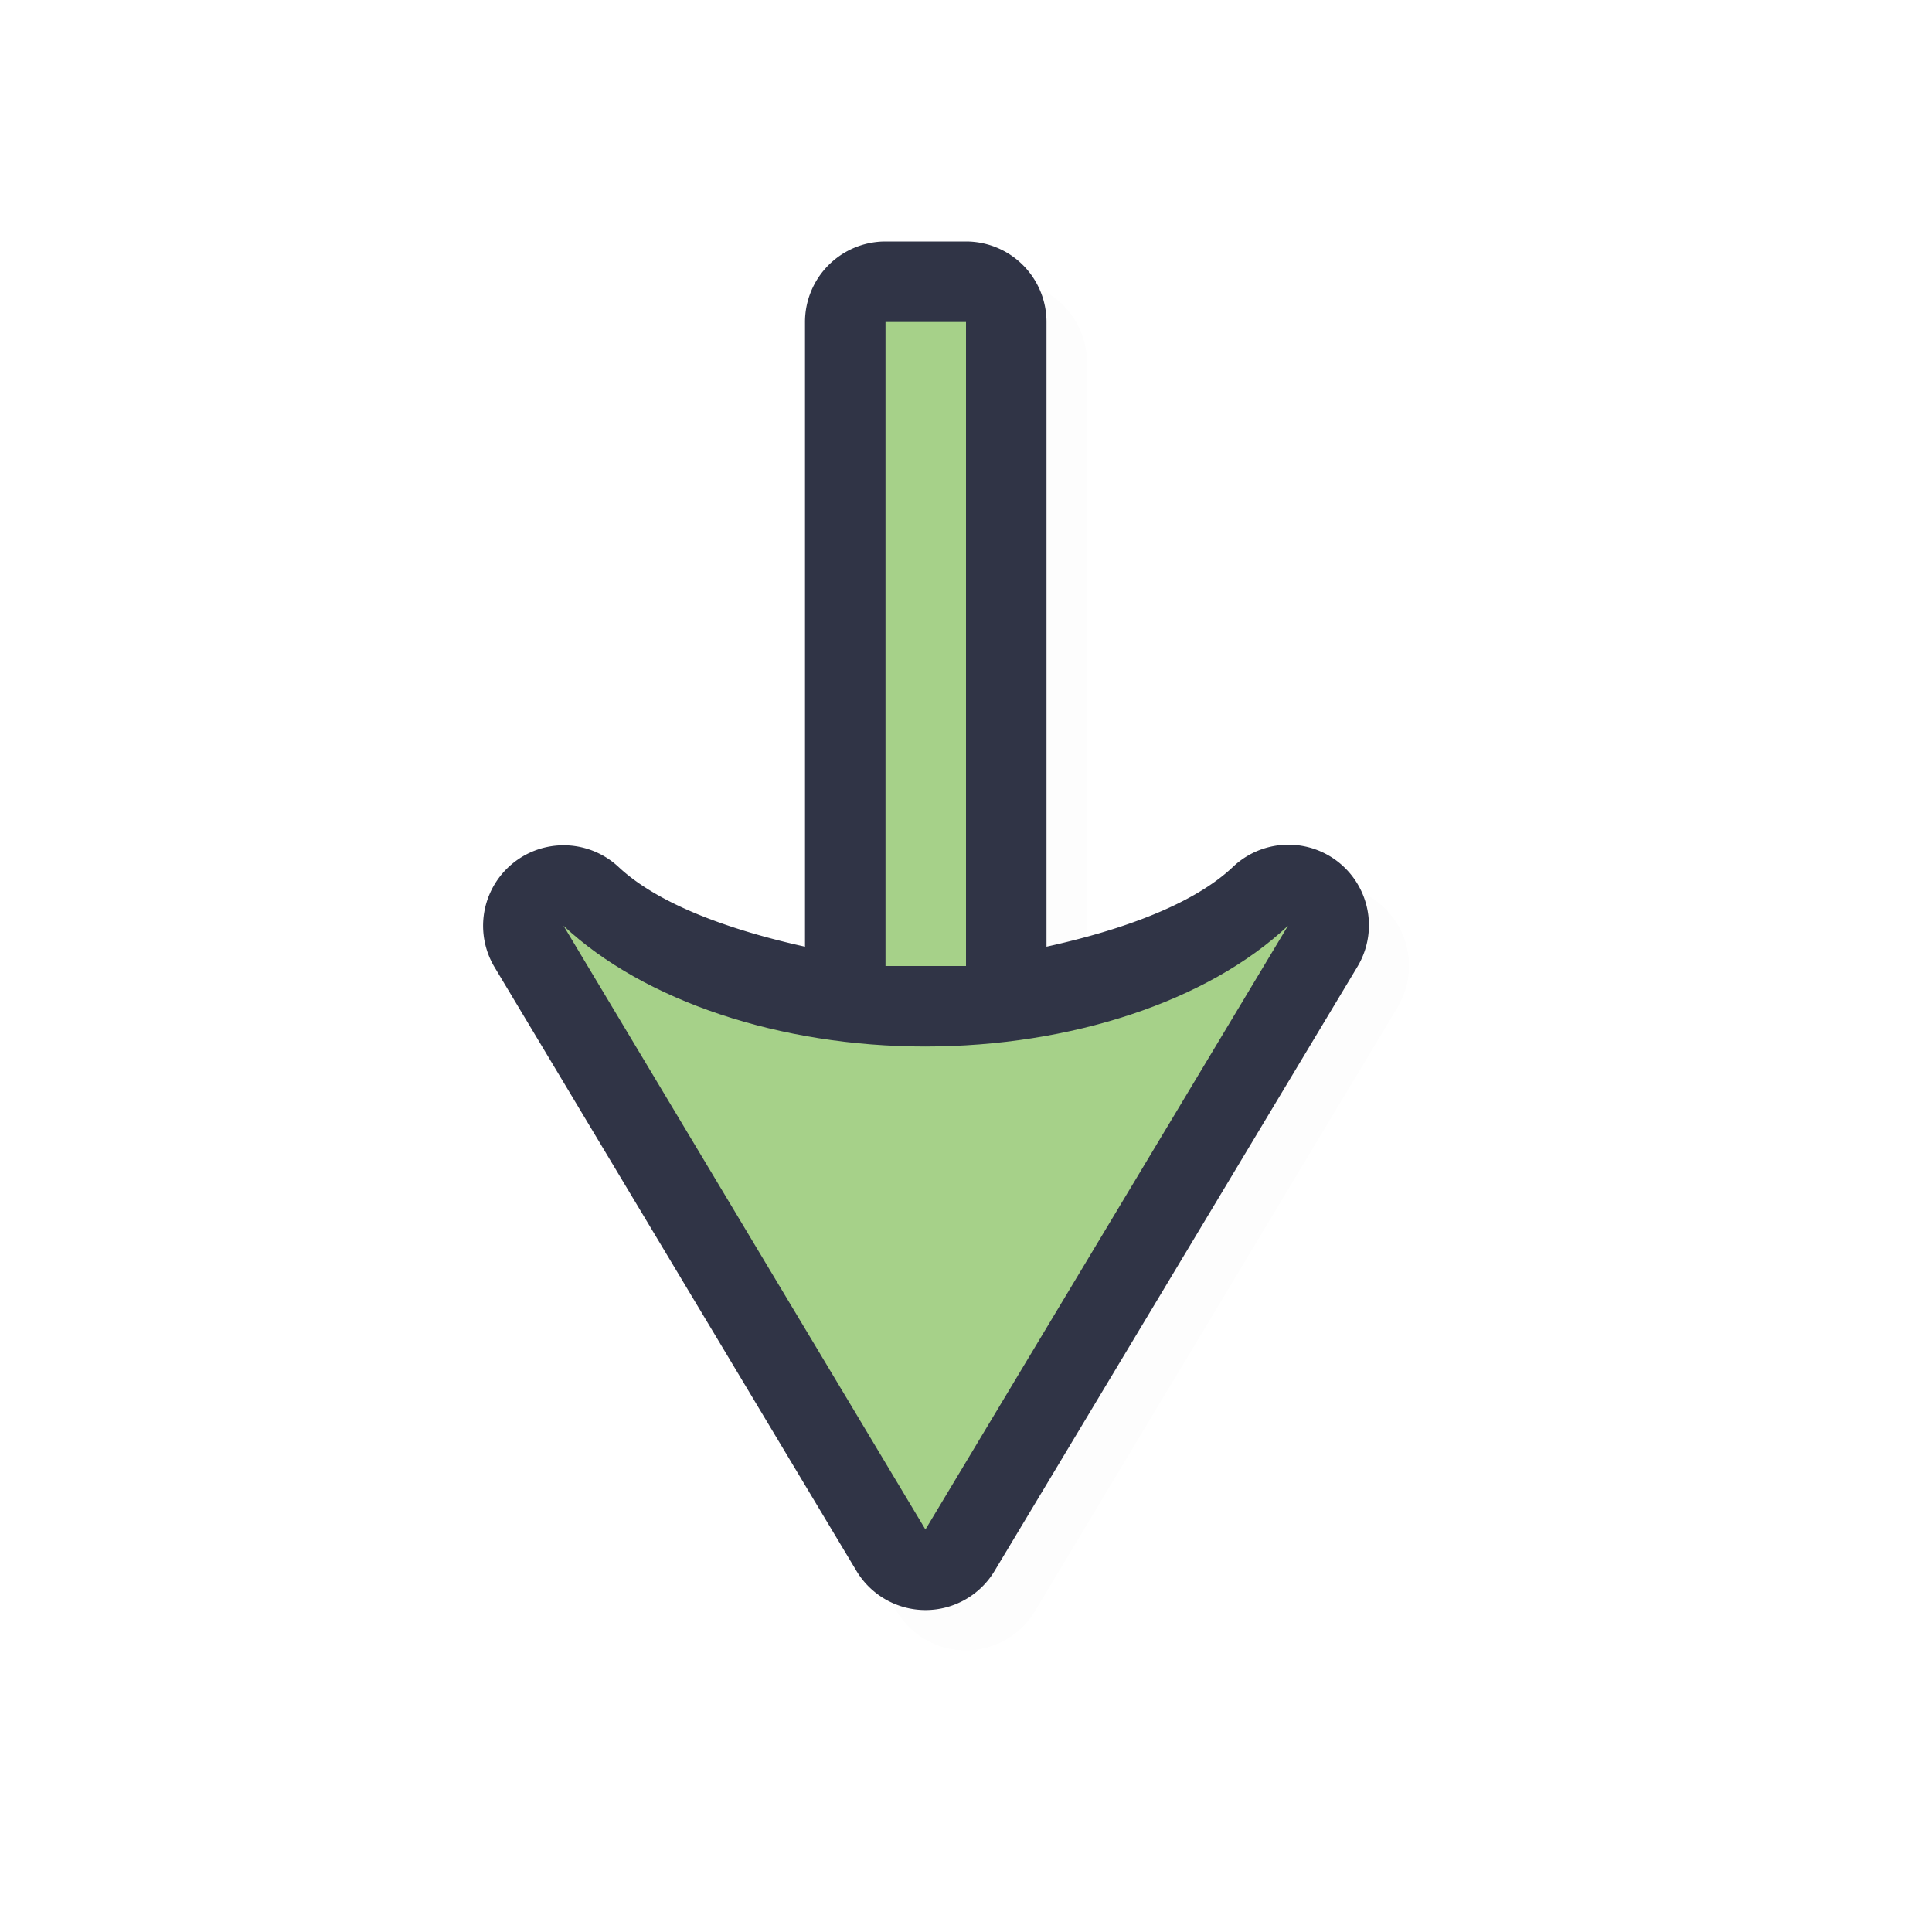 <?xml version="1.0" encoding="UTF-8" standalone="no"?>
<svg
   id="svg5327"
   width="24"
   height="24"
   version="1.1"
   sodipodi:docname="down-arrow_24.svg"
   inkscape:version="1.1.2 (0a00cf5339, 2022-02-04)"
   xmlns:inkscape="http://www.inkscape.org/namespaces/inkscape"
   xmlns:sodipodi="http://sodipodi.sourceforge.net/DTD/sodipodi-0.dtd"
   xmlns="http://www.w3.org/2000/svg"
   xmlns:svg="http://www.w3.org/2000/svg">
  <sodipodi:namedview
     id="namedview11"
     pagecolor="#ffffff"
     bordercolor="#666666"
     borderopacity="1.0"
     inkscape:pageshadow="2"
     inkscape:pageopacity="0.0"
     inkscape:pagecheckerboard="0"
     showgrid="true"
     inkscape:zoom="24.48"
     inkscape:cx="15.972222"
     inkscape:cy="12.745098"
     inkscape:window-width="1896"
     inkscape:window-height="1020"
     inkscape:window-x="9"
     inkscape:window-y="45"
     inkscape:window-maximized="1"
     inkscape:current-layer="svg5327">
    <inkscape:grid
       type="xygrid"
       id="grid1180" />
  </sodipodi:namedview>
  <defs
     id="defs5329">
    <filter
       id="filter862"
       style="color-interpolation-filters:sRGB"
       width="1.152"
       height="1.099"
       x="-0.08"
       y="-0.05">
      <feGaussianBlur
         id="feGaussianBlur864"
         stdDeviation=".413" />
    </filter>
    <filter
       id="filter822"
       style="color-interpolation-filters:sRGB"
       width="1.183"
       height="1.119"
       x="-0.091"
       y="-0.059">
      <feGaussianBlur
         id="feGaussianBlur824"
         stdDeviation=".495" />
    </filter>
    <filter
       inkscape:collect="always"
       style="color-interpolation-filters:sRGB"
       id="filter1539"
       x="-0.029"
       y="-0.019"
       width="1.058"
       height="1.038">
      <feGaussianBlur
         inkscape:collect="always"
         stdDeviation="0.133"
         id="feGaussianBlur1541" />
    </filter>
  </defs>
  <path
     style="color:#000000;opacity:0.1;fill:#000000;fill-opacity:1;stroke-linecap:round;stroke-linejoin:round;-inkscape-stroke:none;filter:url(#filter1539)"
     d="m 11.5,3.5 a 1,1 0 0 0 -1,1 V 12.26 C 9.537,12.047 8.67,11.725 8.184,11.27 a 1,1 0 0 0 -1.541,1.244 l 4.496,7.5 a 1,1 0 0 0 1.715,0.002 l 4.504,-7.5 a 1,1 0 0 0 -1.543,-1.244 c -0.483,0.455 -1.351,0.776 -2.314,0.988 V 4.5 a 1,1 0 0 0 -1,-1 z M 9.979,14.189 c 0.657,0.145 1.31,0.311 2.018,0.311 0.707,-4.74e-4 1.363,-0.164 2.021,-0.309 l -2.021,3.365 z"
     id="path1501" />
  <path
     style="color:#000000;fill:#303446;stroke-linecap:round;stroke-linejoin:round;-inkscape-stroke:none;fill-opacity:1"
     d="m 11,3 a 1,1 0 0 0 -1,1 v 7.76 C 9.037,11.547 8.17,11.225 7.684,10.77 a 1,1 0 0 0 -1.541,1.244 l 4.496,7.5 a 1,1 0 0 0 1.715,0.002 l 4.504,-7.5 A 1,1 0 0 0 15.314,10.771 C 14.831,11.227 13.964,11.548 13,11.76 V 4 A 1,1 0 0 0 12,3 Z M 9.479,13.689 C 10.136,13.835 10.789,14 11.496,14 c 0.707,-4.74e-4 1.363,-0.164 2.021,-0.309 l -2.021,3.365 z"
     id="path1441" />
  <path
     id="path1184"
     style="fill:#A6D189;fill-opacity:1;stroke:none;stroke-width:0;stroke-linecap:round;stroke-linejoin:round;stroke-miterlimit:4;stroke-dasharray:none;stroke-dashoffset:0;stroke-opacity:1;paint-order:normal"
     d="M 11 4 L 11 12 L 12 12 L 12 4 L 11 4 z M 7 11.5 L 11.496 19 L 16 11.5 C 15.002 12.439 13.3 12.999 11.496 13 C 9.693 13.001 7.997 12.434 7 11.5 z " />
</svg>

